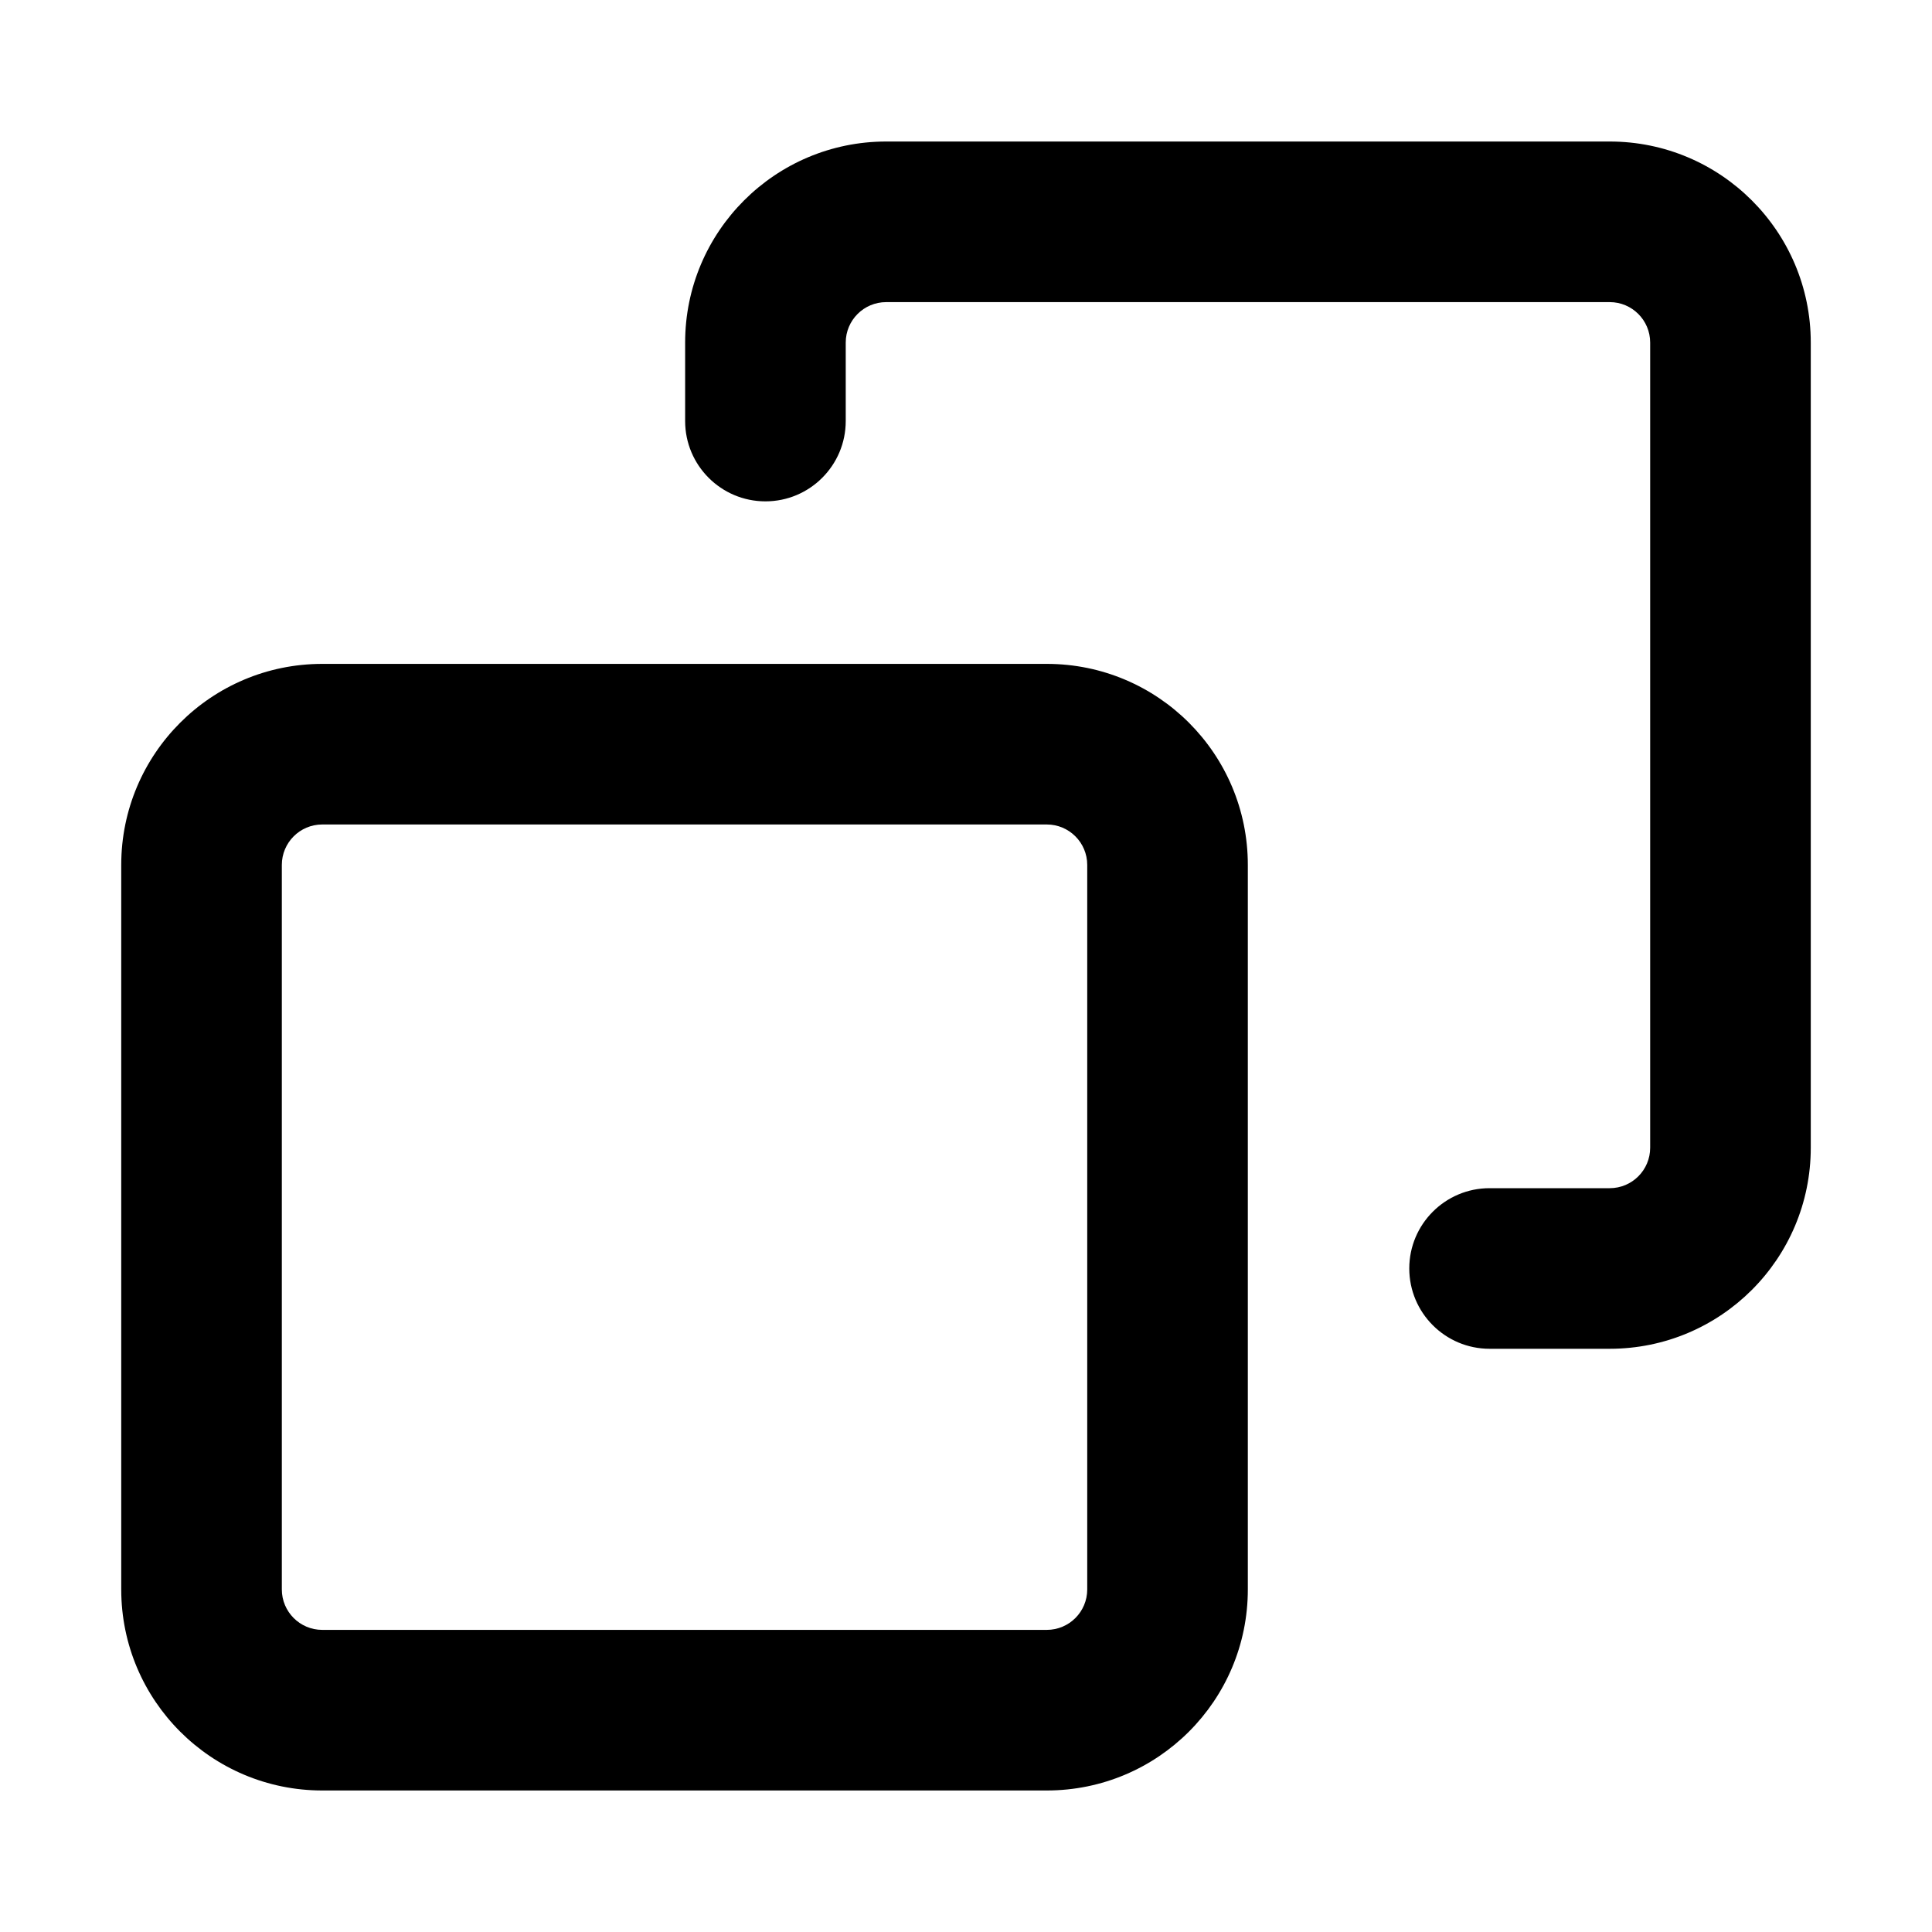 <svg width="16" height="16" viewBox="0 0 16 16" fill="none" xmlns="http://www.w3.org/2000/svg">
<path fill-rule="evenodd" clip-rule="evenodd" d="M7.339 1.172C6.42 1.172 5.674 1.918 5.674 2.837V3.487C5.674 3.854 5.972 4.152 6.339 4.152C6.706 4.152 7.004 3.854 7.004 3.487V2.837C7.004 2.652 7.154 2.502 7.339 2.502H13.331C13.516 2.502 13.666 2.652 13.666 2.837V9.505C13.666 9.69 13.516 9.84 13.331 9.84H12.336C11.969 9.84 11.671 10.138 11.671 10.505C11.671 10.872 11.969 11.17 12.336 11.17H13.331C14.25 11.17 14.996 10.425 14.996 9.505V2.837C14.996 1.918 14.25 1.172 13.331 1.172H7.339ZM2.669 5.498C1.75 5.498 1.004 6.243 1.004 7.163V13.163C1.004 14.083 1.75 14.828 2.669 14.828H8.669C9.589 14.828 10.334 14.083 10.334 13.163V7.163C10.334 6.243 9.589 5.498 8.669 5.498H2.669ZM2.334 7.163C2.334 6.978 2.484 6.828 2.669 6.828H8.669C8.854 6.828 9.004 6.978 9.004 7.163V13.163C9.004 13.348 8.854 13.498 8.669 13.498H2.669C2.484 13.498 2.334 13.348 2.334 13.163V7.163Z" fill="black"/>
</svg>
